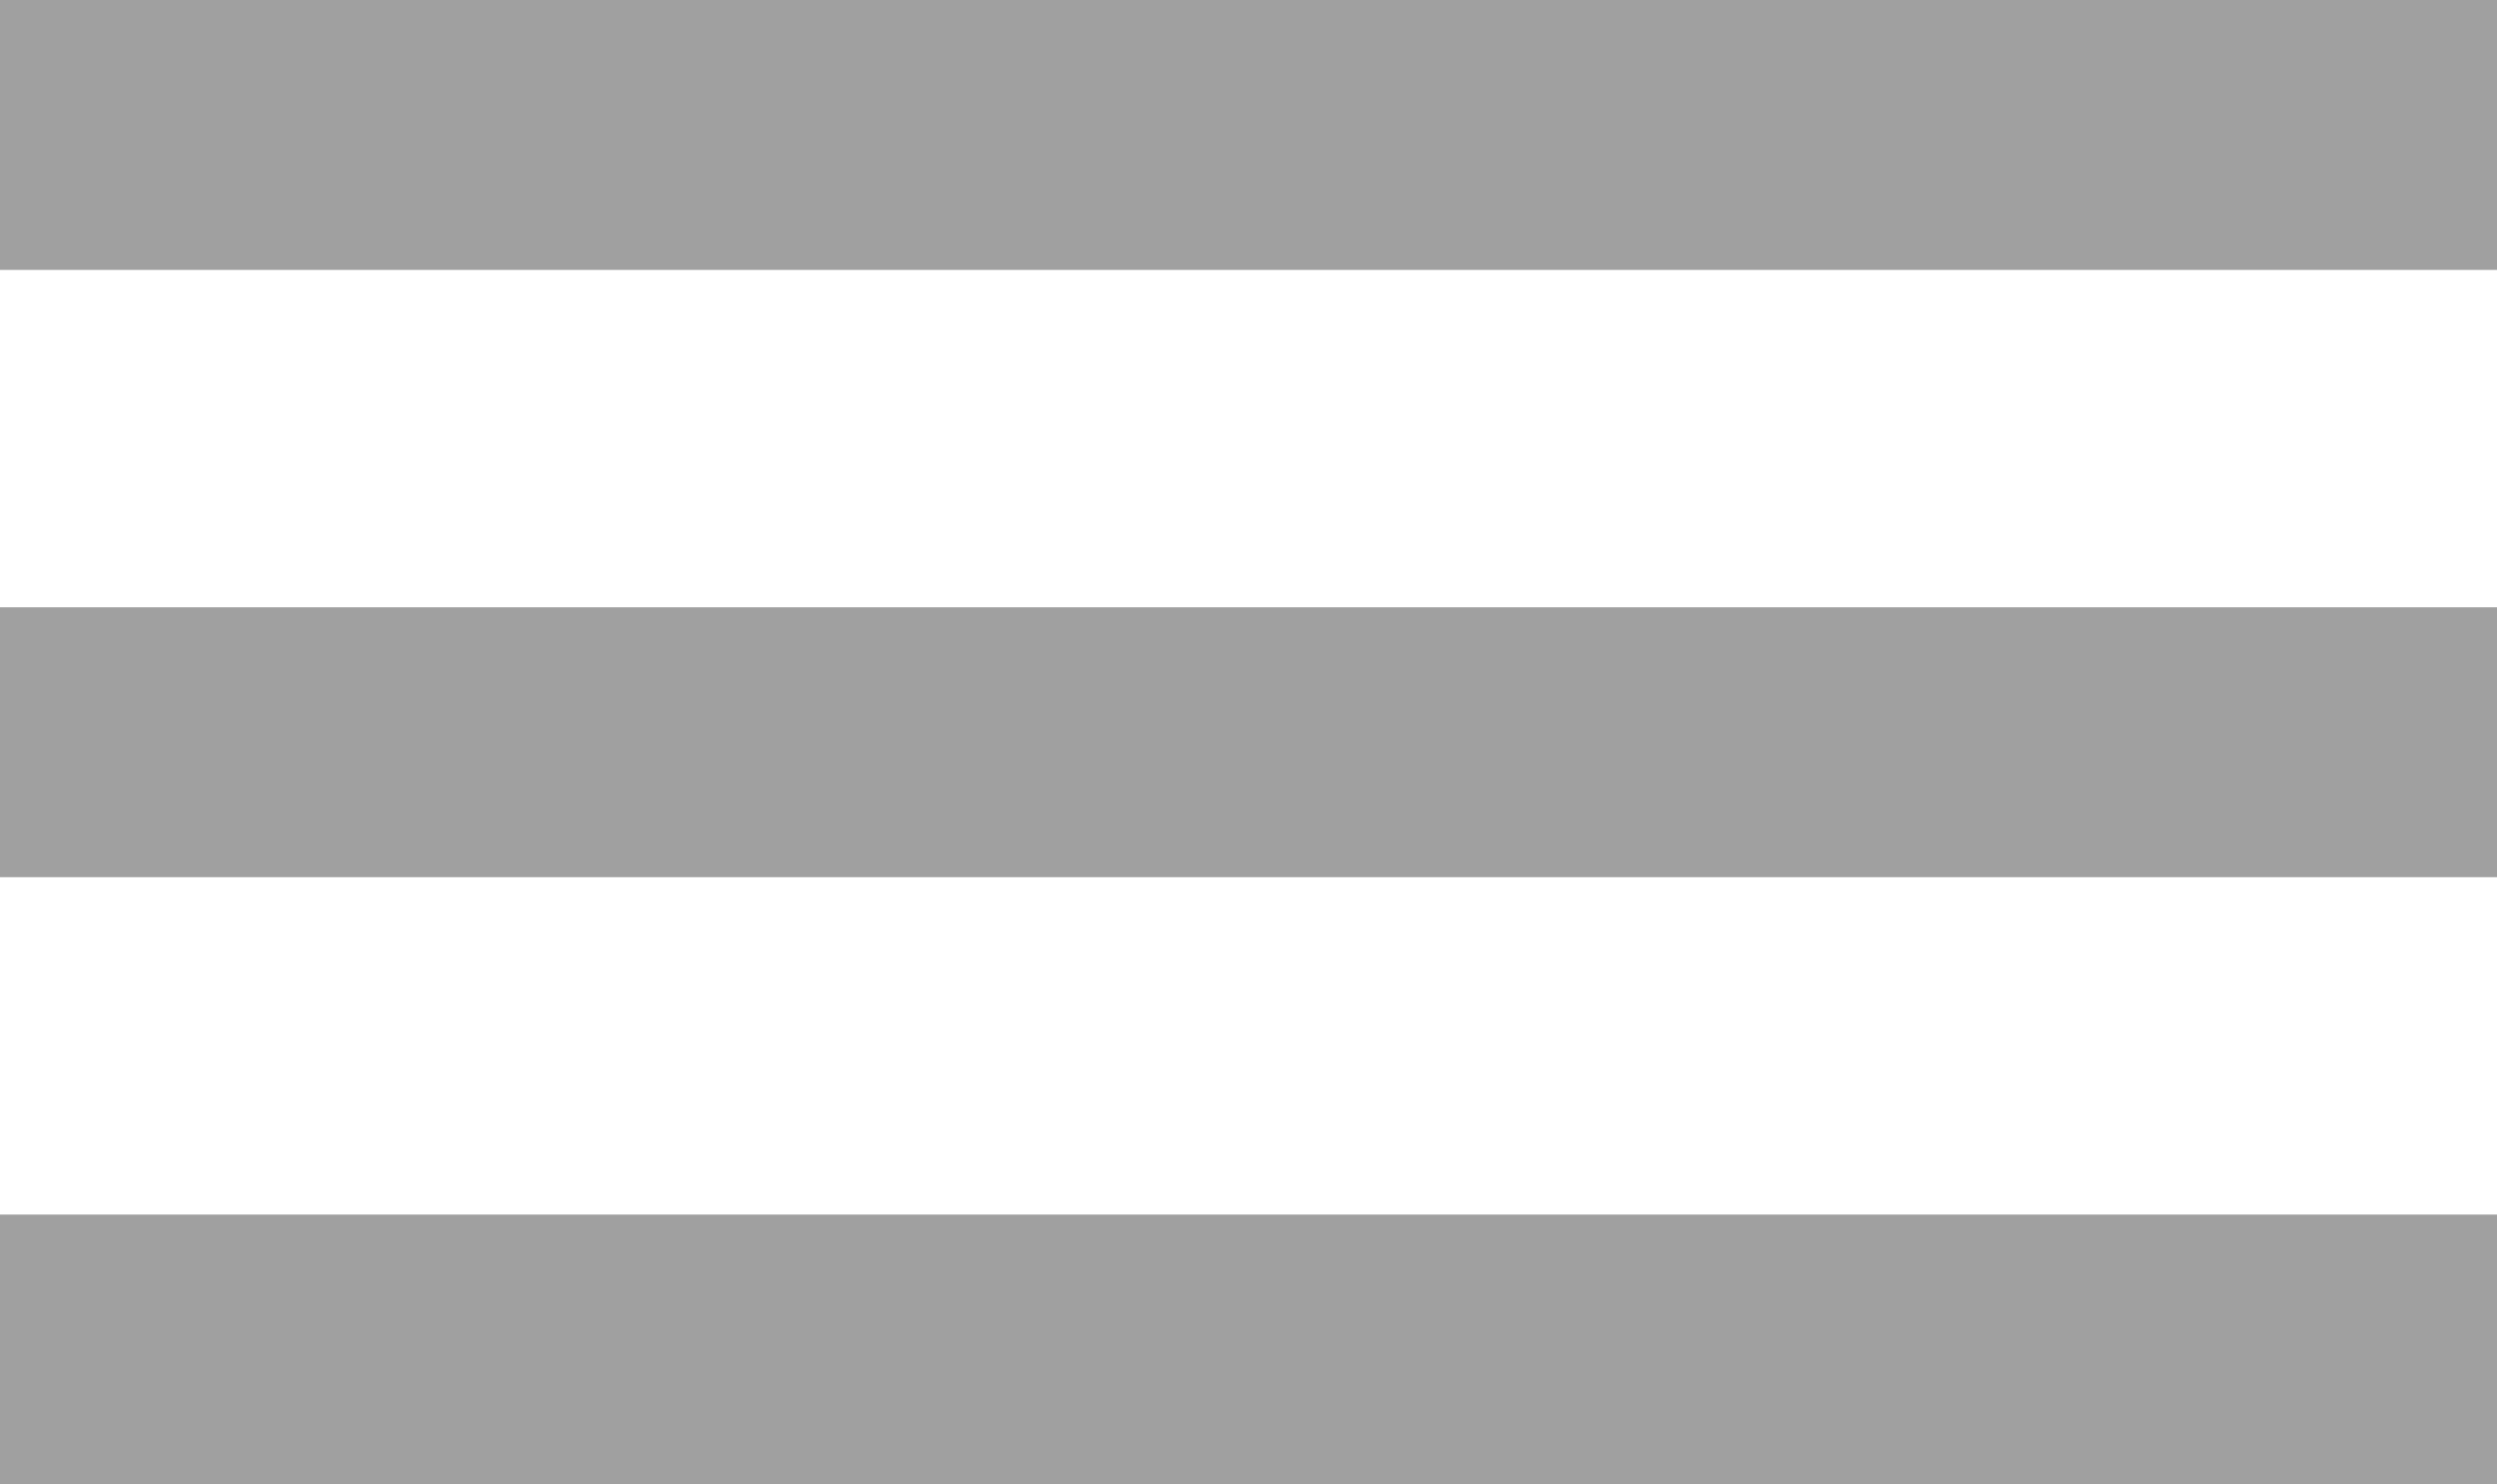 <svg width="37" height="22" viewBox="0 0 37 22" fill="none" xmlns="http://www.w3.org/2000/svg">
<rect width="37" height="4" fill="#A0A0A0"/>
<rect y="9" width="37" height="4" fill="#A0A0A0"/>
<rect y="18" width="37" height="4" fill="#A0A0A0"/>
</svg>
